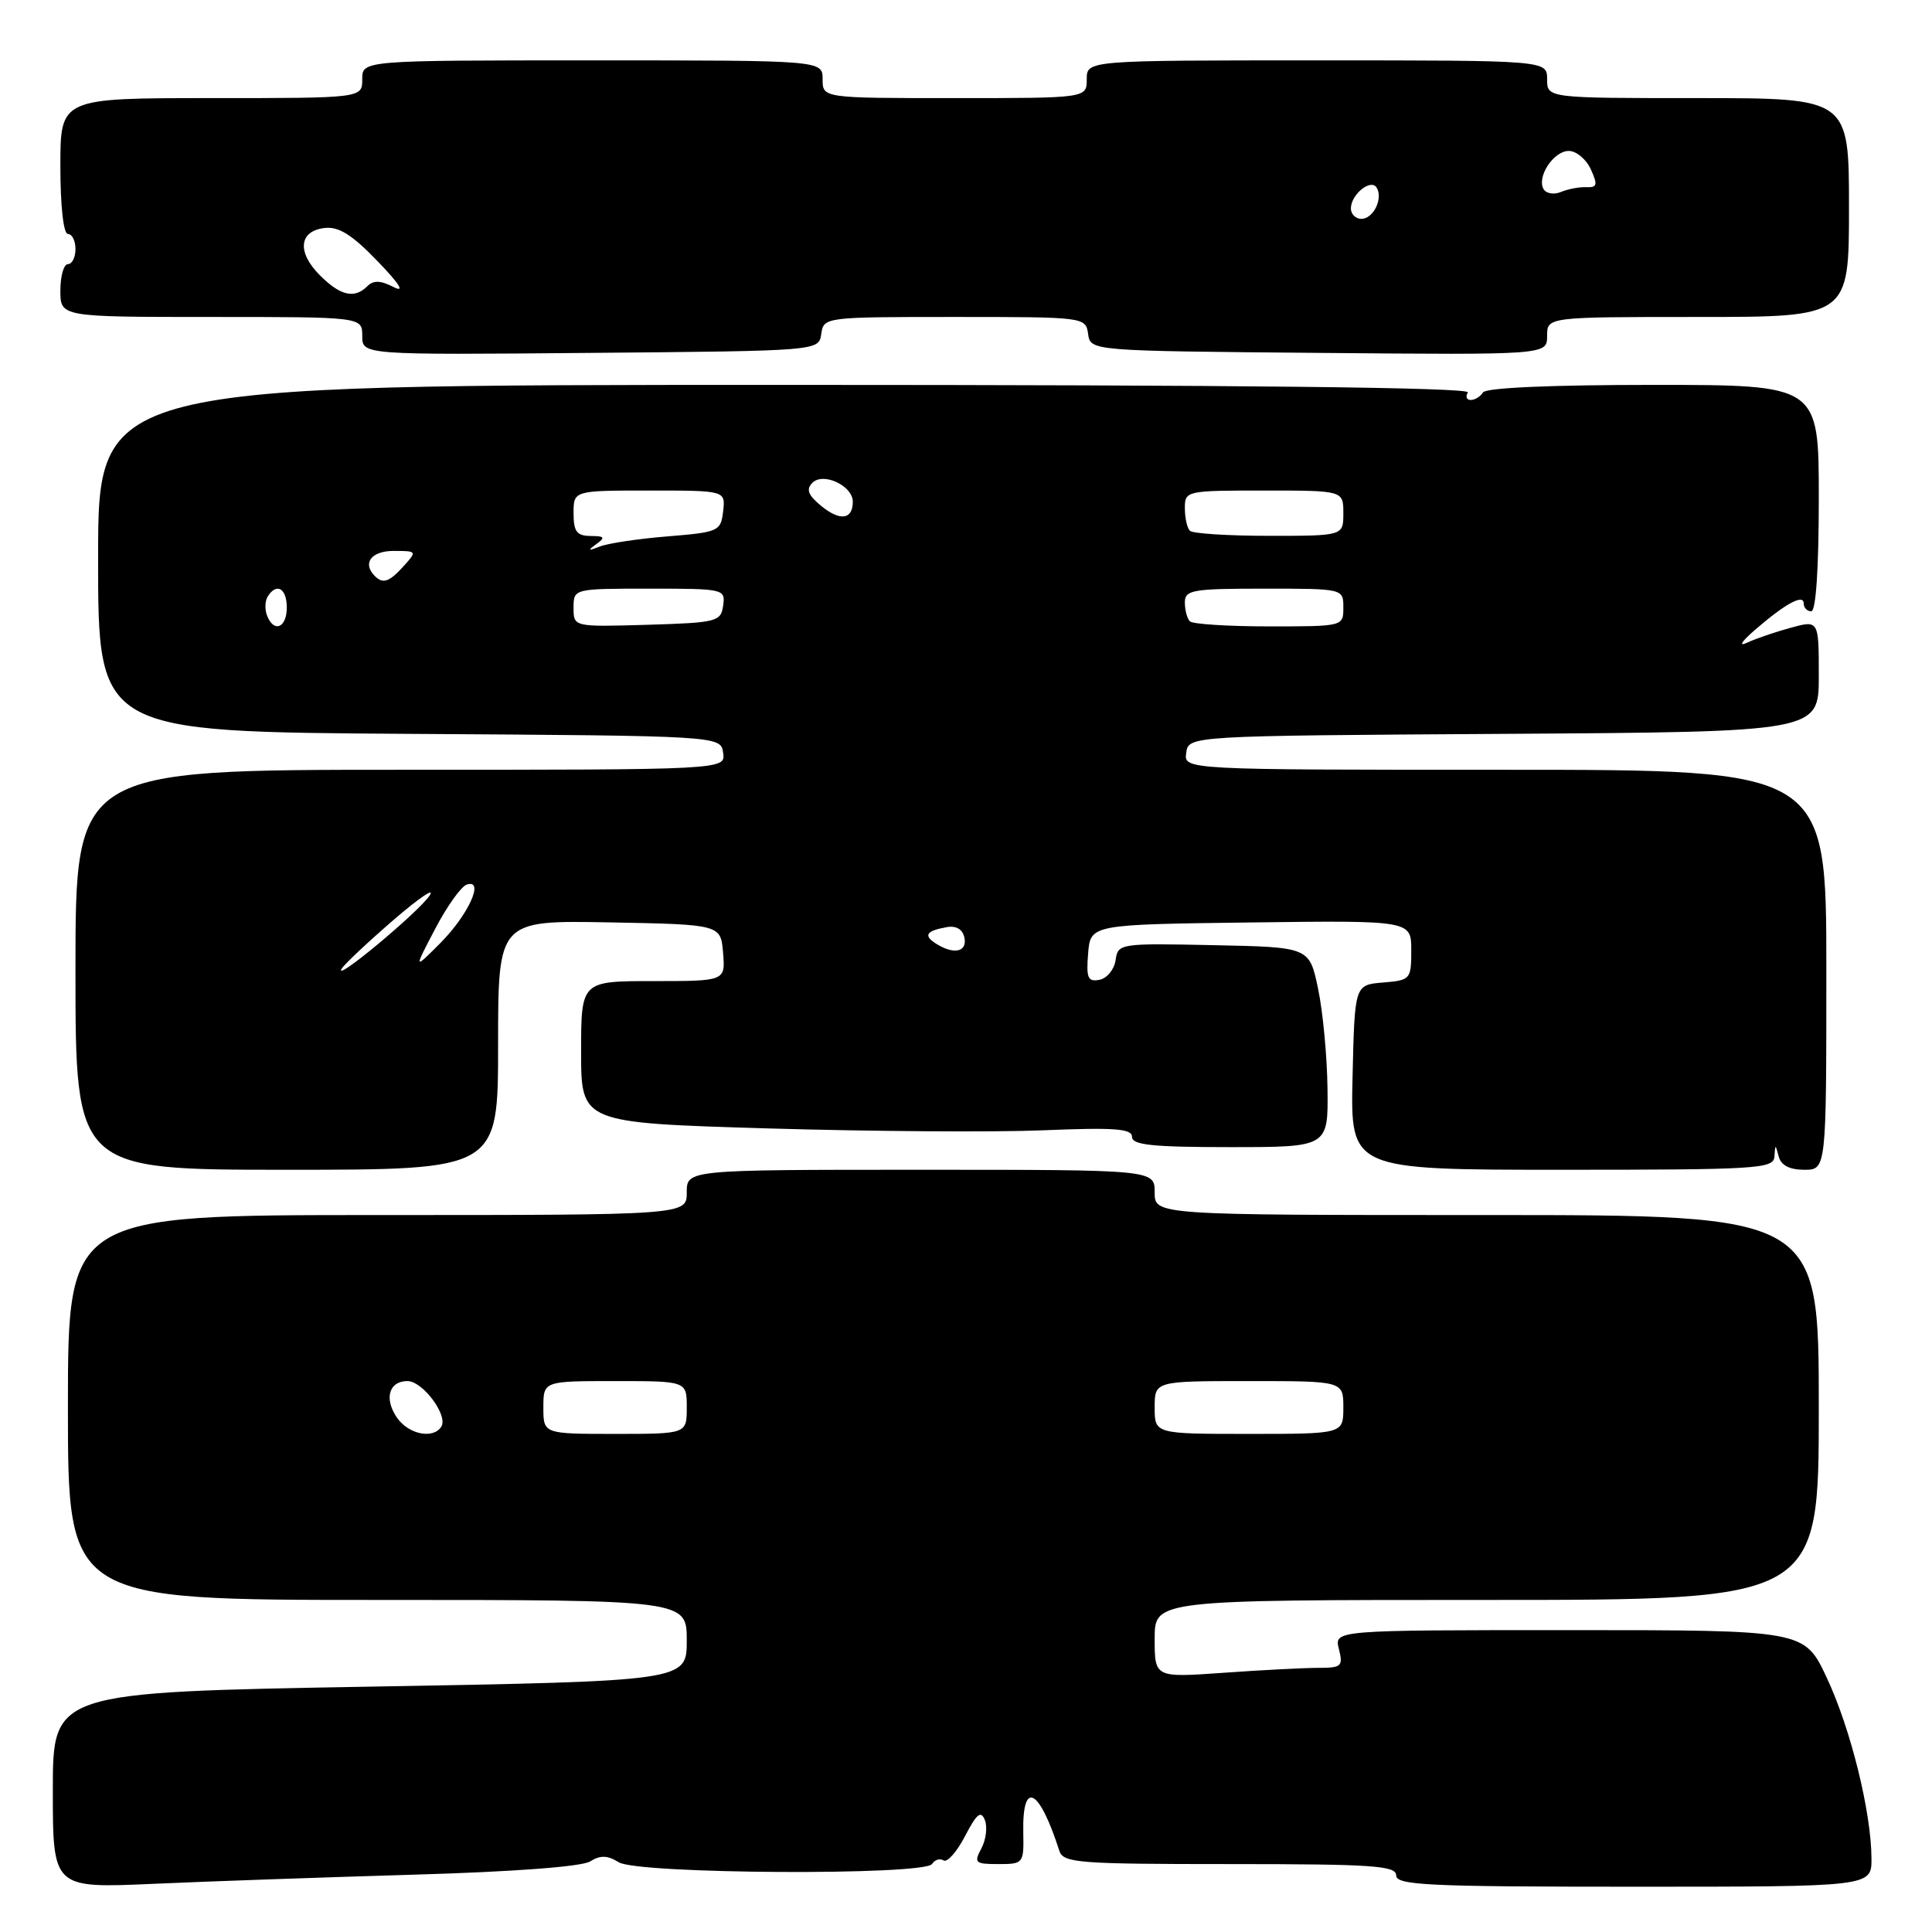 <?xml version="1.0" encoding="UTF-8" standalone="no"?>
<!DOCTYPE svg PUBLIC "-//W3C//DTD SVG 1.1//EN" "http://www.w3.org/Graphics/SVG/1.1/DTD/svg11.dtd" >
<svg xmlns="http://www.w3.org/2000/svg" xmlns:xlink="http://www.w3.org/1999/xlink" version="1.1" viewBox="0 0 256 256">
 <g >
 <path fill="currentColor"
d=" M 54.94 248.40 C 68.05 248.02 77.08 247.34 78.19 246.65 C 79.55 245.80 80.49 245.83 81.99 246.76 C 84.50 248.33 122.55 248.54 123.51 246.98 C 123.86 246.42 124.54 246.21 125.03 246.52 C 125.52 246.82 126.80 245.36 127.88 243.28 C 129.42 240.31 129.98 239.86 130.50 241.17 C 130.86 242.09 130.65 243.78 130.04 244.92 C 129.02 246.84 129.20 247.00 132.30 247.00 C 135.60 247.00 135.67 246.91 135.59 242.85 C 135.44 235.77 137.69 236.90 140.37 245.25 C 140.89 246.85 142.87 247.00 162.97 247.00 C 181.89 247.00 185.00 247.21 185.00 248.50 C 185.00 249.80 189.17 250.00 216.50 250.00 C 248.00 250.00 248.00 250.00 247.98 246.25 C 247.95 240.10 245.24 229.10 242.07 222.34 C 239.11 216.00 239.11 216.00 207.94 216.00 C 176.78 216.00 176.78 216.00 177.41 218.50 C 177.99 220.80 177.76 221.00 174.67 221.00 C 172.82 221.00 167.19 221.29 162.15 221.65 C 153.00 222.30 153.00 222.30 153.00 217.15 C 153.00 212.00 153.00 212.00 197.00 212.00 C 241.00 212.00 241.00 212.00 241.00 186.50 C 241.00 161.00 241.00 161.00 197.00 161.00 C 153.00 161.00 153.00 161.00 153.00 158.00 C 153.00 155.00 153.00 155.00 122.00 155.00 C 91.00 155.00 91.00 155.00 91.00 158.00 C 91.00 161.00 91.00 161.00 50.00 161.00 C 9.00 161.00 9.00 161.00 9.00 186.50 C 9.00 212.00 9.00 212.00 50.00 212.00 C 91.00 212.00 91.00 212.00 91.00 217.37 C 91.00 222.75 91.00 222.75 49.00 223.49 C 7.00 224.23 7.00 224.23 7.00 237.22 C 7.00 250.20 7.00 250.20 20.25 249.62 C 27.54 249.29 43.15 248.75 54.94 248.40 Z  M 66.00 138.47 C 66.00 121.95 66.00 121.95 80.75 122.22 C 95.50 122.50 95.50 122.50 95.81 126.25 C 96.12 130.00 96.12 130.00 86.56 130.00 C 77.00 130.00 77.00 130.00 77.00 139.39 C 77.00 148.78 77.00 148.78 101.71 149.52 C 115.30 149.92 131.72 150.04 138.21 149.77 C 147.71 149.38 150.00 149.55 150.00 150.64 C 150.00 151.72 152.72 152.00 163.00 152.00 C 176.00 152.00 176.00 152.00 175.90 144.25 C 175.85 139.99 175.29 134.03 174.65 131.00 C 173.50 125.50 173.50 125.50 160.82 125.24 C 148.34 124.98 148.14 125.01 147.82 127.23 C 147.64 128.47 146.68 129.64 145.68 129.83 C 144.14 130.12 143.92 129.59 144.18 126.34 C 144.50 122.50 144.50 122.50 165.75 122.23 C 187.00 121.96 187.00 121.96 187.00 125.92 C 187.00 129.77 186.90 129.89 183.25 130.19 C 179.50 130.50 179.50 130.50 179.22 142.75 C 178.94 155.00 178.94 155.00 206.97 155.00 C 232.95 155.00 235.01 154.87 235.12 153.25 C 235.23 151.58 235.25 151.58 235.69 153.25 C 235.99 154.41 237.13 155.00 239.07 155.00 C 242.00 155.00 242.00 155.00 242.00 128.50 C 242.00 102.00 242.00 102.00 199.43 102.00 C 156.86 102.00 156.86 102.00 157.18 99.75 C 157.50 97.50 157.50 97.50 199.25 97.24 C 241.00 96.98 241.00 96.98 241.00 89.57 C 241.00 82.16 241.00 82.16 237.25 83.19 C 235.19 83.75 232.60 84.64 231.50 85.16 C 230.33 85.71 230.74 85.03 232.50 83.50 C 236.56 79.98 239.00 78.65 239.00 79.96 C 239.00 80.53 239.45 81.00 240.00 81.00 C 240.62 81.00 241.00 75.33 241.00 66.00 C 241.00 51.00 241.00 51.00 219.06 51.00 C 205.51 51.00 196.88 51.38 196.50 52.00 C 196.16 52.55 195.43 53.00 194.88 53.00 C 194.33 53.00 194.16 52.55 194.50 52.00 C 194.91 51.34 164.51 51.00 104.06 51.00 C 13.00 51.00 13.00 51.00 13.00 73.99 C 13.00 96.98 13.00 96.98 54.25 97.24 C 95.50 97.50 95.50 97.50 95.82 99.75 C 96.14 102.00 96.14 102.00 53.07 102.00 C 10.00 102.00 10.00 102.00 10.00 128.50 C 10.00 155.00 10.00 155.00 38.00 155.00 C 66.00 155.00 66.00 155.00 66.00 138.47 Z  M 108.82 44.25 C 109.14 42.02 109.26 42.00 126.50 42.00 C 143.74 42.00 143.86 42.02 144.18 44.25 C 144.50 46.50 144.50 46.50 174.75 46.76 C 205.00 47.03 205.00 47.03 205.00 44.51 C 205.00 42.00 205.00 42.00 225.00 42.00 C 245.00 42.00 245.00 42.00 245.00 27.50 C 245.00 13.00 245.00 13.00 225.00 13.00 C 205.00 13.00 205.00 13.00 205.00 10.50 C 205.00 8.00 205.00 8.00 174.50 8.00 C 144.00 8.00 144.00 8.00 144.00 10.50 C 144.00 13.00 144.00 13.00 126.50 13.00 C 109.00 13.00 109.00 13.00 109.00 10.50 C 109.00 8.00 109.00 8.00 78.50 8.00 C 48.00 8.00 48.00 8.00 48.00 10.50 C 48.00 13.00 48.00 13.00 28.00 13.00 C 8.00 13.00 8.00 13.00 8.00 22.00 C 8.00 27.33 8.41 31.00 9.00 31.00 C 9.55 31.00 10.00 31.90 10.00 33.00 C 10.00 34.10 9.55 35.00 9.00 35.00 C 8.45 35.00 8.00 36.58 8.00 38.50 C 8.00 42.00 8.00 42.00 28.00 42.00 C 48.00 42.00 48.00 42.00 48.00 44.51 C 48.00 47.03 48.00 47.03 78.25 46.76 C 108.50 46.50 108.50 46.50 108.82 44.25 Z  M 52.63 187.89 C 50.86 185.36 51.52 183.00 53.99 183.00 C 56.01 183.00 59.40 187.55 58.48 189.03 C 57.44 190.72 54.17 190.08 52.63 187.89 Z  M 72.00 186.50 C 72.00 183.00 72.00 183.00 81.50 183.00 C 91.00 183.00 91.00 183.00 91.00 186.50 C 91.00 190.00 91.00 190.00 81.50 190.00 C 72.00 190.00 72.00 190.00 72.00 186.50 Z  M 153.00 186.50 C 153.00 183.00 153.00 183.00 165.50 183.00 C 178.00 183.00 178.00 183.00 178.00 186.50 C 178.00 190.00 178.00 190.00 165.50 190.00 C 153.00 190.00 153.00 190.00 153.00 186.50 Z  M 45.28 128.35 C 45.67 127.72 48.79 124.80 52.20 121.85 C 55.62 118.91 57.73 117.49 56.90 118.70 C 55.31 121.00 44.05 130.36 45.28 128.35 Z  M 57.66 123.08 C 59.22 120.09 61.11 117.45 61.85 117.21 C 64.26 116.42 62.07 121.23 58.31 125.00 C 54.82 128.50 54.82 128.50 57.66 123.08 Z  M 124.03 125.04 C 122.31 123.95 122.73 123.33 125.46 122.85 C 126.71 122.63 127.56 123.14 127.79 124.25 C 128.18 126.15 126.38 126.53 124.03 125.04 Z  M 35.38 81.55 C 35.07 80.75 35.11 79.62 35.47 79.05 C 36.64 77.16 38.00 77.95 38.00 80.50 C 38.00 83.21 36.28 83.90 35.38 81.55 Z  M 76.00 80.54 C 76.00 78.00 76.00 78.00 86.07 78.00 C 95.94 78.00 96.13 78.04 95.82 80.25 C 95.52 82.38 95.00 82.51 85.75 82.79 C 76.00 83.07 76.00 83.07 76.00 80.54 Z  M 157.67 82.33 C 157.30 81.97 157.00 80.84 157.00 79.83 C 157.00 78.17 157.98 78.00 167.50 78.00 C 178.00 78.00 178.00 78.00 178.00 80.50 C 178.00 83.00 177.99 83.00 168.17 83.00 C 162.76 83.00 158.03 82.70 157.67 82.33 Z  M 49.67 76.33 C 47.97 74.63 49.19 73.00 52.15 73.00 C 55.25 73.00 55.27 73.04 53.50 75.00 C 51.58 77.12 50.75 77.41 49.67 76.33 Z  M 79.00 72.11 C 80.25 71.21 80.12 71.03 78.25 71.02 C 76.42 71.00 76.00 70.44 76.00 68.00 C 76.00 65.00 76.00 65.00 86.07 65.00 C 96.13 65.00 96.13 65.00 95.82 67.75 C 95.51 70.39 95.23 70.52 88.50 71.07 C 84.65 71.38 80.60 71.98 79.50 72.41 C 77.91 73.03 77.81 72.97 79.00 72.11 Z  M 157.67 70.33 C 157.30 69.97 157.00 68.62 157.00 67.33 C 157.00 65.04 157.17 65.00 167.50 65.00 C 178.00 65.00 178.00 65.00 178.00 68.00 C 178.00 71.00 178.00 71.00 168.17 71.00 C 162.76 71.00 158.03 70.70 157.67 70.33 Z  M 108.85 67.07 C 107.08 65.62 106.78 64.85 107.64 63.98 C 109.07 62.52 113.00 64.36 113.00 66.48 C 113.00 68.85 111.33 69.08 108.85 67.07 Z  M 42.39 36.48 C 39.33 33.42 39.60 30.61 43.01 30.21 C 44.87 29.99 46.64 31.09 50.00 34.58 C 52.97 37.65 53.70 38.83 52.14 38.03 C 50.44 37.15 49.48 37.12 48.69 37.91 C 46.97 39.63 45.11 39.20 42.39 36.48 Z  M 179.00 27.62 C 179.00 25.77 181.65 23.62 182.41 24.86 C 183.30 26.30 181.98 29.00 180.39 29.00 C 179.63 29.00 179.00 28.38 179.00 27.62 Z  M 204.55 25.09 C 203.57 23.49 205.84 20.00 207.87 20.00 C 208.87 20.00 210.18 21.10 210.79 22.43 C 211.73 24.50 211.64 24.86 210.20 24.80 C 209.26 24.76 207.76 25.05 206.85 25.43 C 205.94 25.82 204.91 25.66 204.55 25.09 Z "/>
</g>
</svg>